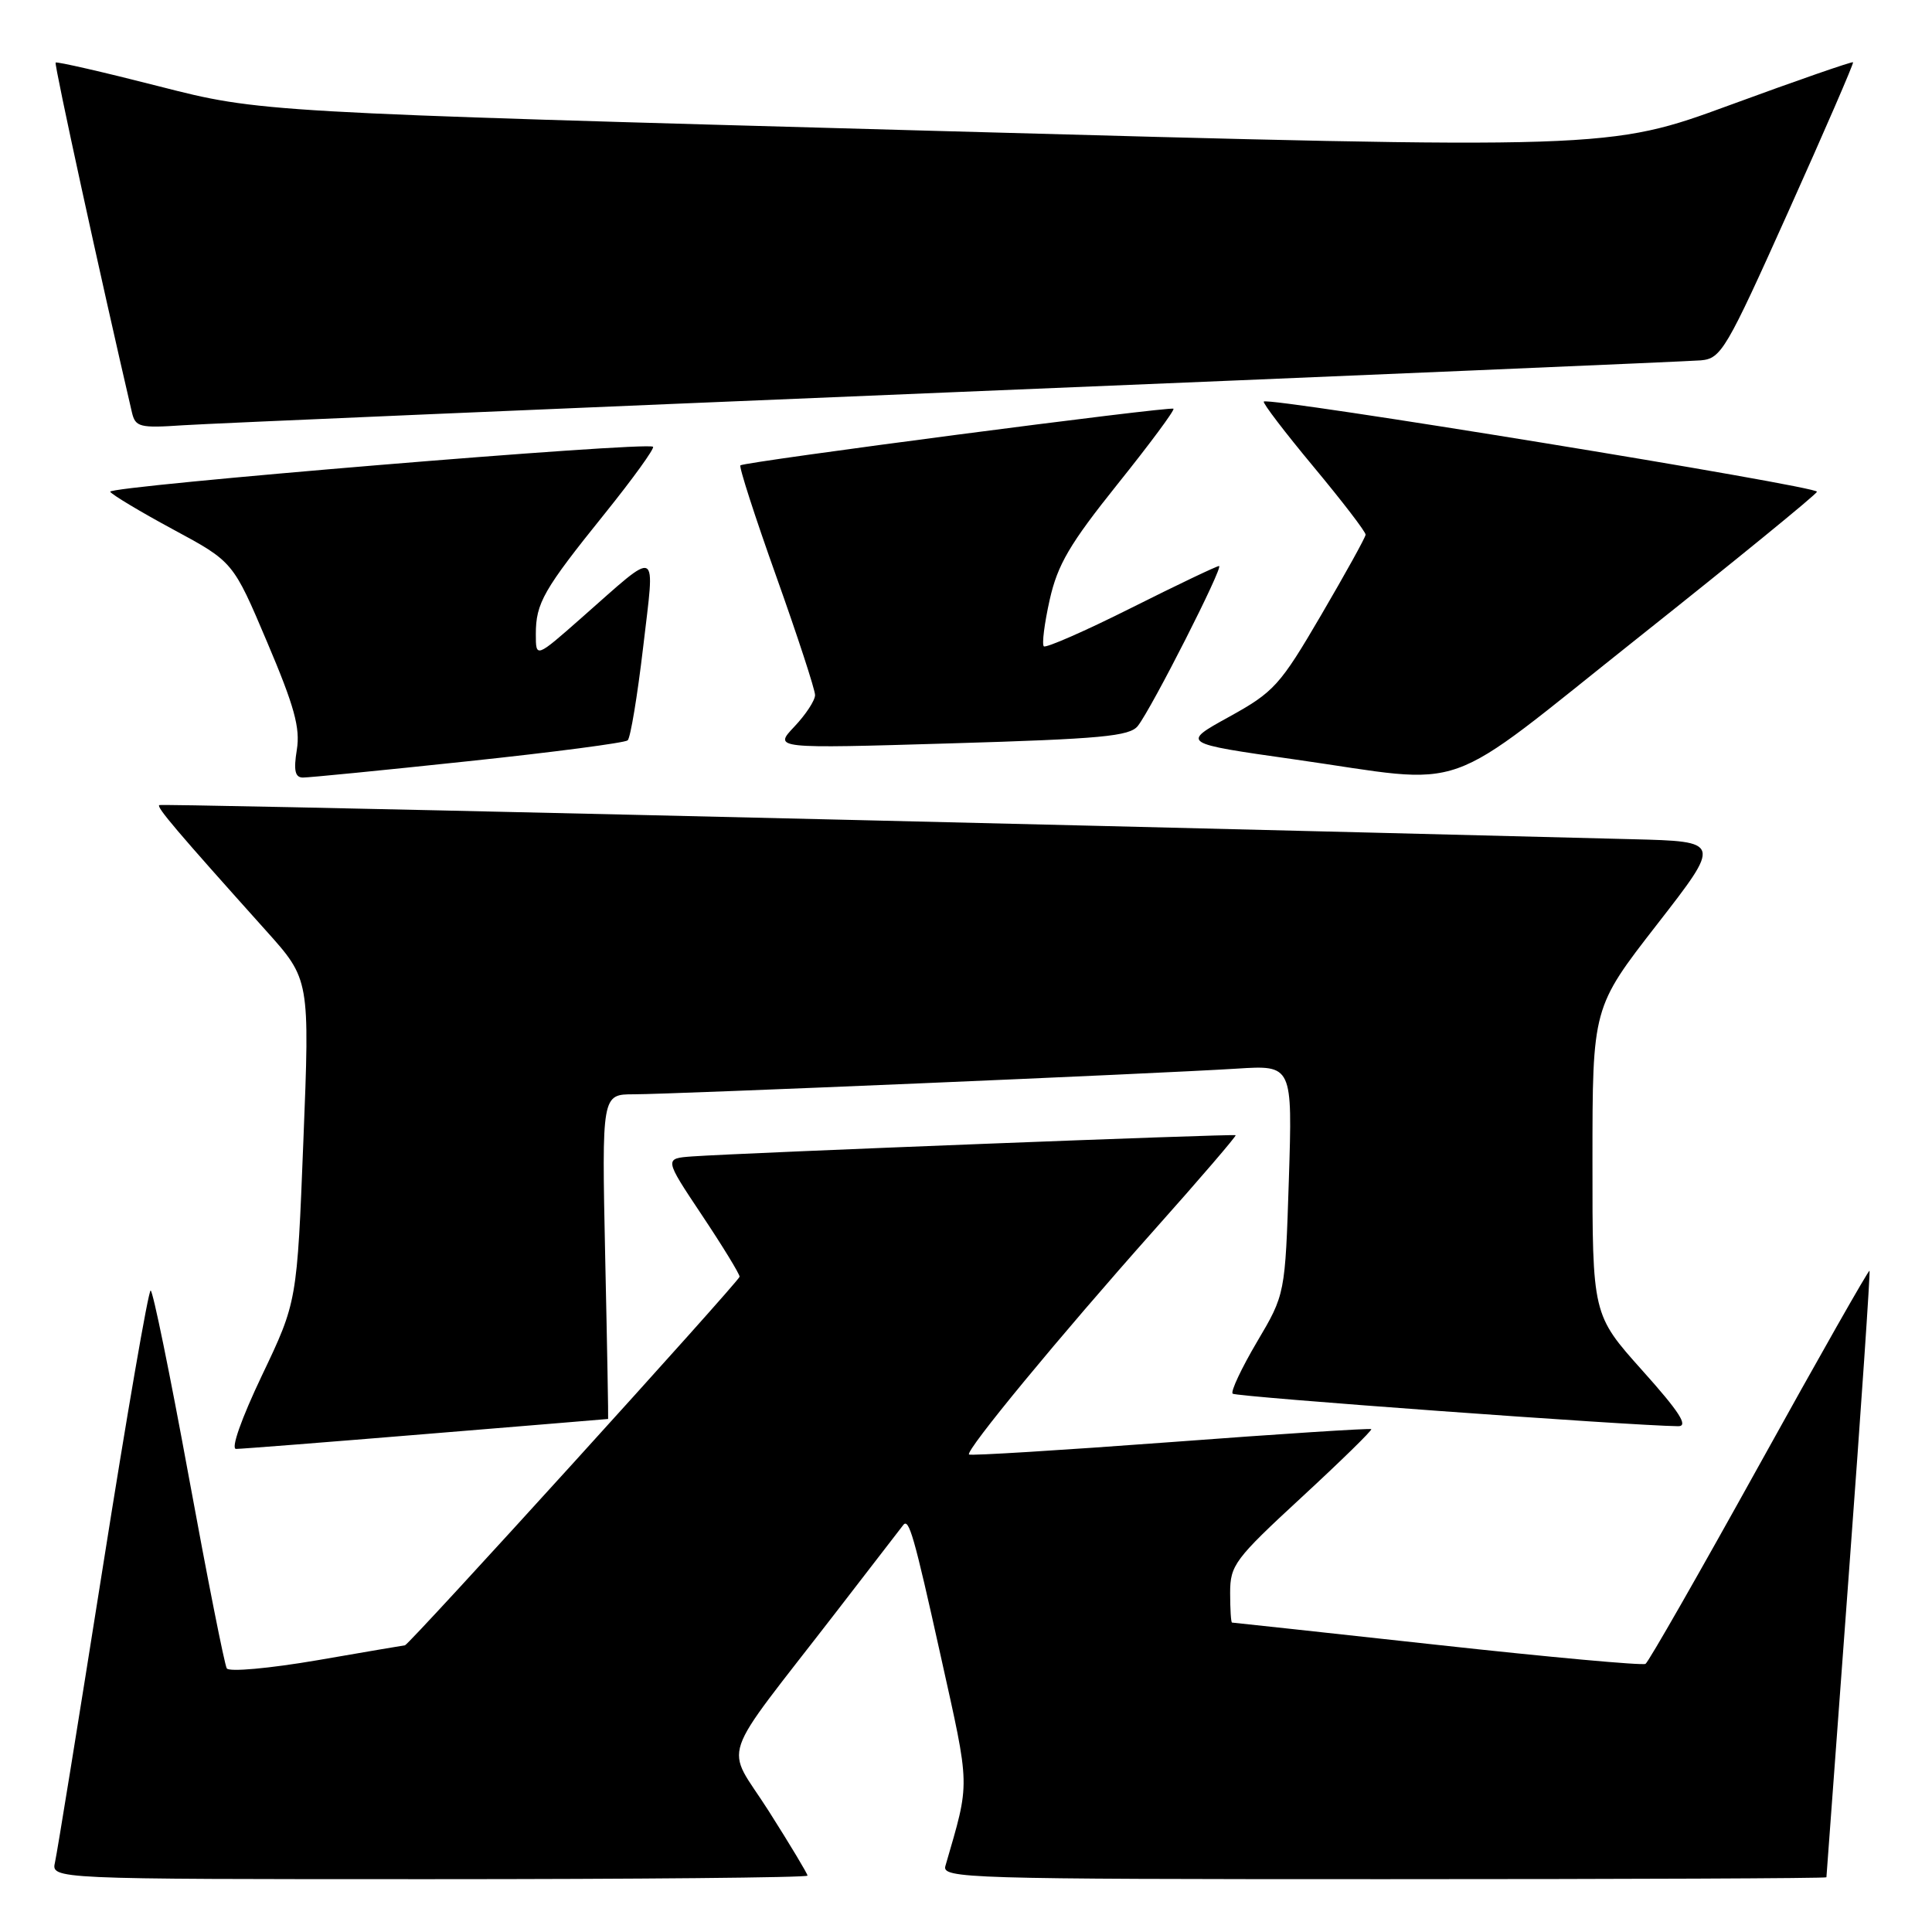 <?xml version="1.0" encoding="UTF-8" standalone="no"?>
<!DOCTYPE svg PUBLIC "-//W3C//DTD SVG 1.1//EN" "http://www.w3.org/Graphics/SVG/1.1/DTD/svg11.dtd" >
<svg xmlns="http://www.w3.org/2000/svg" xmlns:xlink="http://www.w3.org/1999/xlink" version="1.1" viewBox="0 0 256 256">
 <g >
 <path fill="currentColor"
d=" M 107.00 248.53 C 107.00 248.28 104.70 244.45 101.89 240.02 C 96.04 230.80 94.89 234.20 110.87 213.50 C 115.54 207.45 119.51 202.31 119.68 202.08 C 120.43 201.10 121.11 203.46 124.64 219.38 C 128.60 237.23 128.57 235.85 125.27 247.25 C 124.79 248.90 128.03 249.00 183.38 249.00 C 215.62 249.00 242.01 248.89 242.01 248.75 C 242.02 248.61 243.36 230.52 244.98 208.55 C 246.61 186.58 247.84 168.51 247.72 168.38 C 247.59 168.26 241.02 179.83 233.12 194.10 C 225.21 208.37 218.43 220.24 218.04 220.47 C 217.66 220.71 205.23 219.58 190.42 217.95 C 175.61 216.33 163.39 215.00 163.25 215.00 C 163.11 215.00 163.00 213.23 163.00 211.07 C 163.00 207.39 163.60 206.59 172.48 198.39 C 177.70 193.57 181.85 189.51 181.70 189.37 C 181.56 189.23 169.58 190.00 155.09 191.09 C 140.59 192.17 128.58 192.91 128.40 192.73 C 127.89 192.23 140.41 177.06 152.87 163.06 C 158.97 156.22 163.85 150.53 163.73 150.42 C 163.49 150.22 98.40 152.76 91.75 153.23 C 88.00 153.50 88.00 153.50 93.00 161.00 C 95.75 165.12 98.00 168.80 98.00 169.17 C 98.00 169.72 54.18 217.99 53.66 218.01 C 53.57 218.01 48.35 218.90 42.05 219.99 C 35.68 221.08 30.35 221.56 30.05 221.07 C 29.75 220.58 27.48 209.12 25.00 195.59 C 22.52 182.07 20.26 171.00 19.96 171.00 C 19.66 171.00 16.80 187.54 13.61 207.75 C 10.41 227.96 7.57 245.51 7.29 246.75 C 6.78 249.00 6.78 249.00 56.89 249.00 C 84.45 249.00 107.00 248.79 107.00 248.53 Z  M 56.50 190.01 C 69.70 188.93 80.53 188.03 80.58 188.02 C 80.62 188.01 80.45 178.32 80.19 166.50 C 79.74 145.00 79.74 145.00 84.00 145.00 C 89.07 145.00 153.29 142.27 163.88 141.60 C 171.26 141.13 171.26 141.13 170.78 156.32 C 170.29 171.50 170.29 171.50 166.55 177.82 C 164.50 181.30 163.05 184.38 163.33 184.67 C 163.76 185.09 215.91 188.90 222.37 188.98 C 223.76 188.99 222.55 187.10 217.62 181.60 C 211.00 174.20 211.00 174.20 211.01 153.85 C 211.01 133.50 211.01 133.50 219.56 122.50 C 228.11 111.50 228.11 111.50 216.31 111.20 C 123.15 108.82 21.41 106.46 21.10 106.68 C 20.72 106.95 23.42 110.13 35.27 123.34 C 41.05 129.78 41.05 129.78 40.20 151.14 C 39.36 172.50 39.36 172.50 34.71 182.25 C 31.97 188.01 30.56 192.00 31.28 191.99 C 31.95 191.99 43.30 191.10 56.50 190.01 Z  M 62.00 100.87 C 73.28 99.68 82.80 98.43 83.17 98.10 C 83.54 97.77 84.46 92.22 85.22 85.76 C 86.79 72.30 87.52 72.65 77.07 81.85 C 71.00 87.20 71.00 87.20 71.00 84.03 C 71.00 79.91 72.00 78.16 80.14 68.05 C 83.88 63.40 86.75 59.42 86.53 59.20 C 85.80 58.47 14.14 64.42 14.60 65.16 C 14.85 65.56 18.61 67.82 22.97 70.17 C 30.89 74.44 30.89 74.44 35.40 85.09 C 39.01 93.59 39.80 96.46 39.33 99.36 C 38.89 102.07 39.09 103.01 40.12 103.03 C 40.88 103.04 50.72 102.07 62.00 100.87 Z  M 217.14 84.44 C 229.99 74.23 240.62 65.56 240.76 65.16 C 241.02 64.45 168.10 52.56 167.46 53.21 C 167.28 53.39 170.25 57.28 174.07 61.87 C 177.88 66.45 180.98 70.49 180.95 70.85 C 180.93 71.21 178.28 75.99 175.07 81.48 C 169.61 90.82 168.82 91.69 162.87 94.98 C 156.50 98.49 156.50 98.49 171.50 100.62 C 195.24 104.00 190.34 105.73 217.14 84.44 Z  M 150.77 96.19 C 152.64 93.80 162.18 75.00 161.53 75.00 C 161.22 75.00 155.98 77.50 149.88 80.56 C 143.78 83.62 138.57 85.90 138.31 85.64 C 138.04 85.37 138.39 82.60 139.09 79.47 C 140.14 74.80 141.75 72.06 148.09 64.14 C 152.34 58.84 155.67 54.35 155.49 54.16 C 155.13 53.80 98.77 61.17 98.11 61.66 C 97.89 61.82 100.03 68.45 102.86 76.38 C 105.69 84.32 108.00 91.39 108.00 92.10 C 108.00 92.81 106.76 94.70 105.25 96.29 C 102.50 99.20 102.50 99.20 126.00 98.50 C 145.93 97.91 149.69 97.56 150.77 96.19 Z  M 126.50 51.96 C 179.30 49.78 223.79 47.88 225.36 47.75 C 228.07 47.51 228.72 46.40 236.98 28.00 C 241.80 17.27 245.65 8.39 245.54 8.25 C 245.43 8.12 238.10 10.66 229.25 13.91 C 213.17 19.81 213.17 19.81 123.83 17.34 C 34.50 14.87 34.50 14.87 21.08 11.44 C 13.70 9.55 7.53 8.14 7.37 8.29 C 7.16 8.51 13.36 36.94 17.48 54.64 C 17.94 56.59 18.50 56.74 24.24 56.35 C 27.68 56.12 73.70 54.15 126.50 51.96 Z "/>
</g>
</svg>